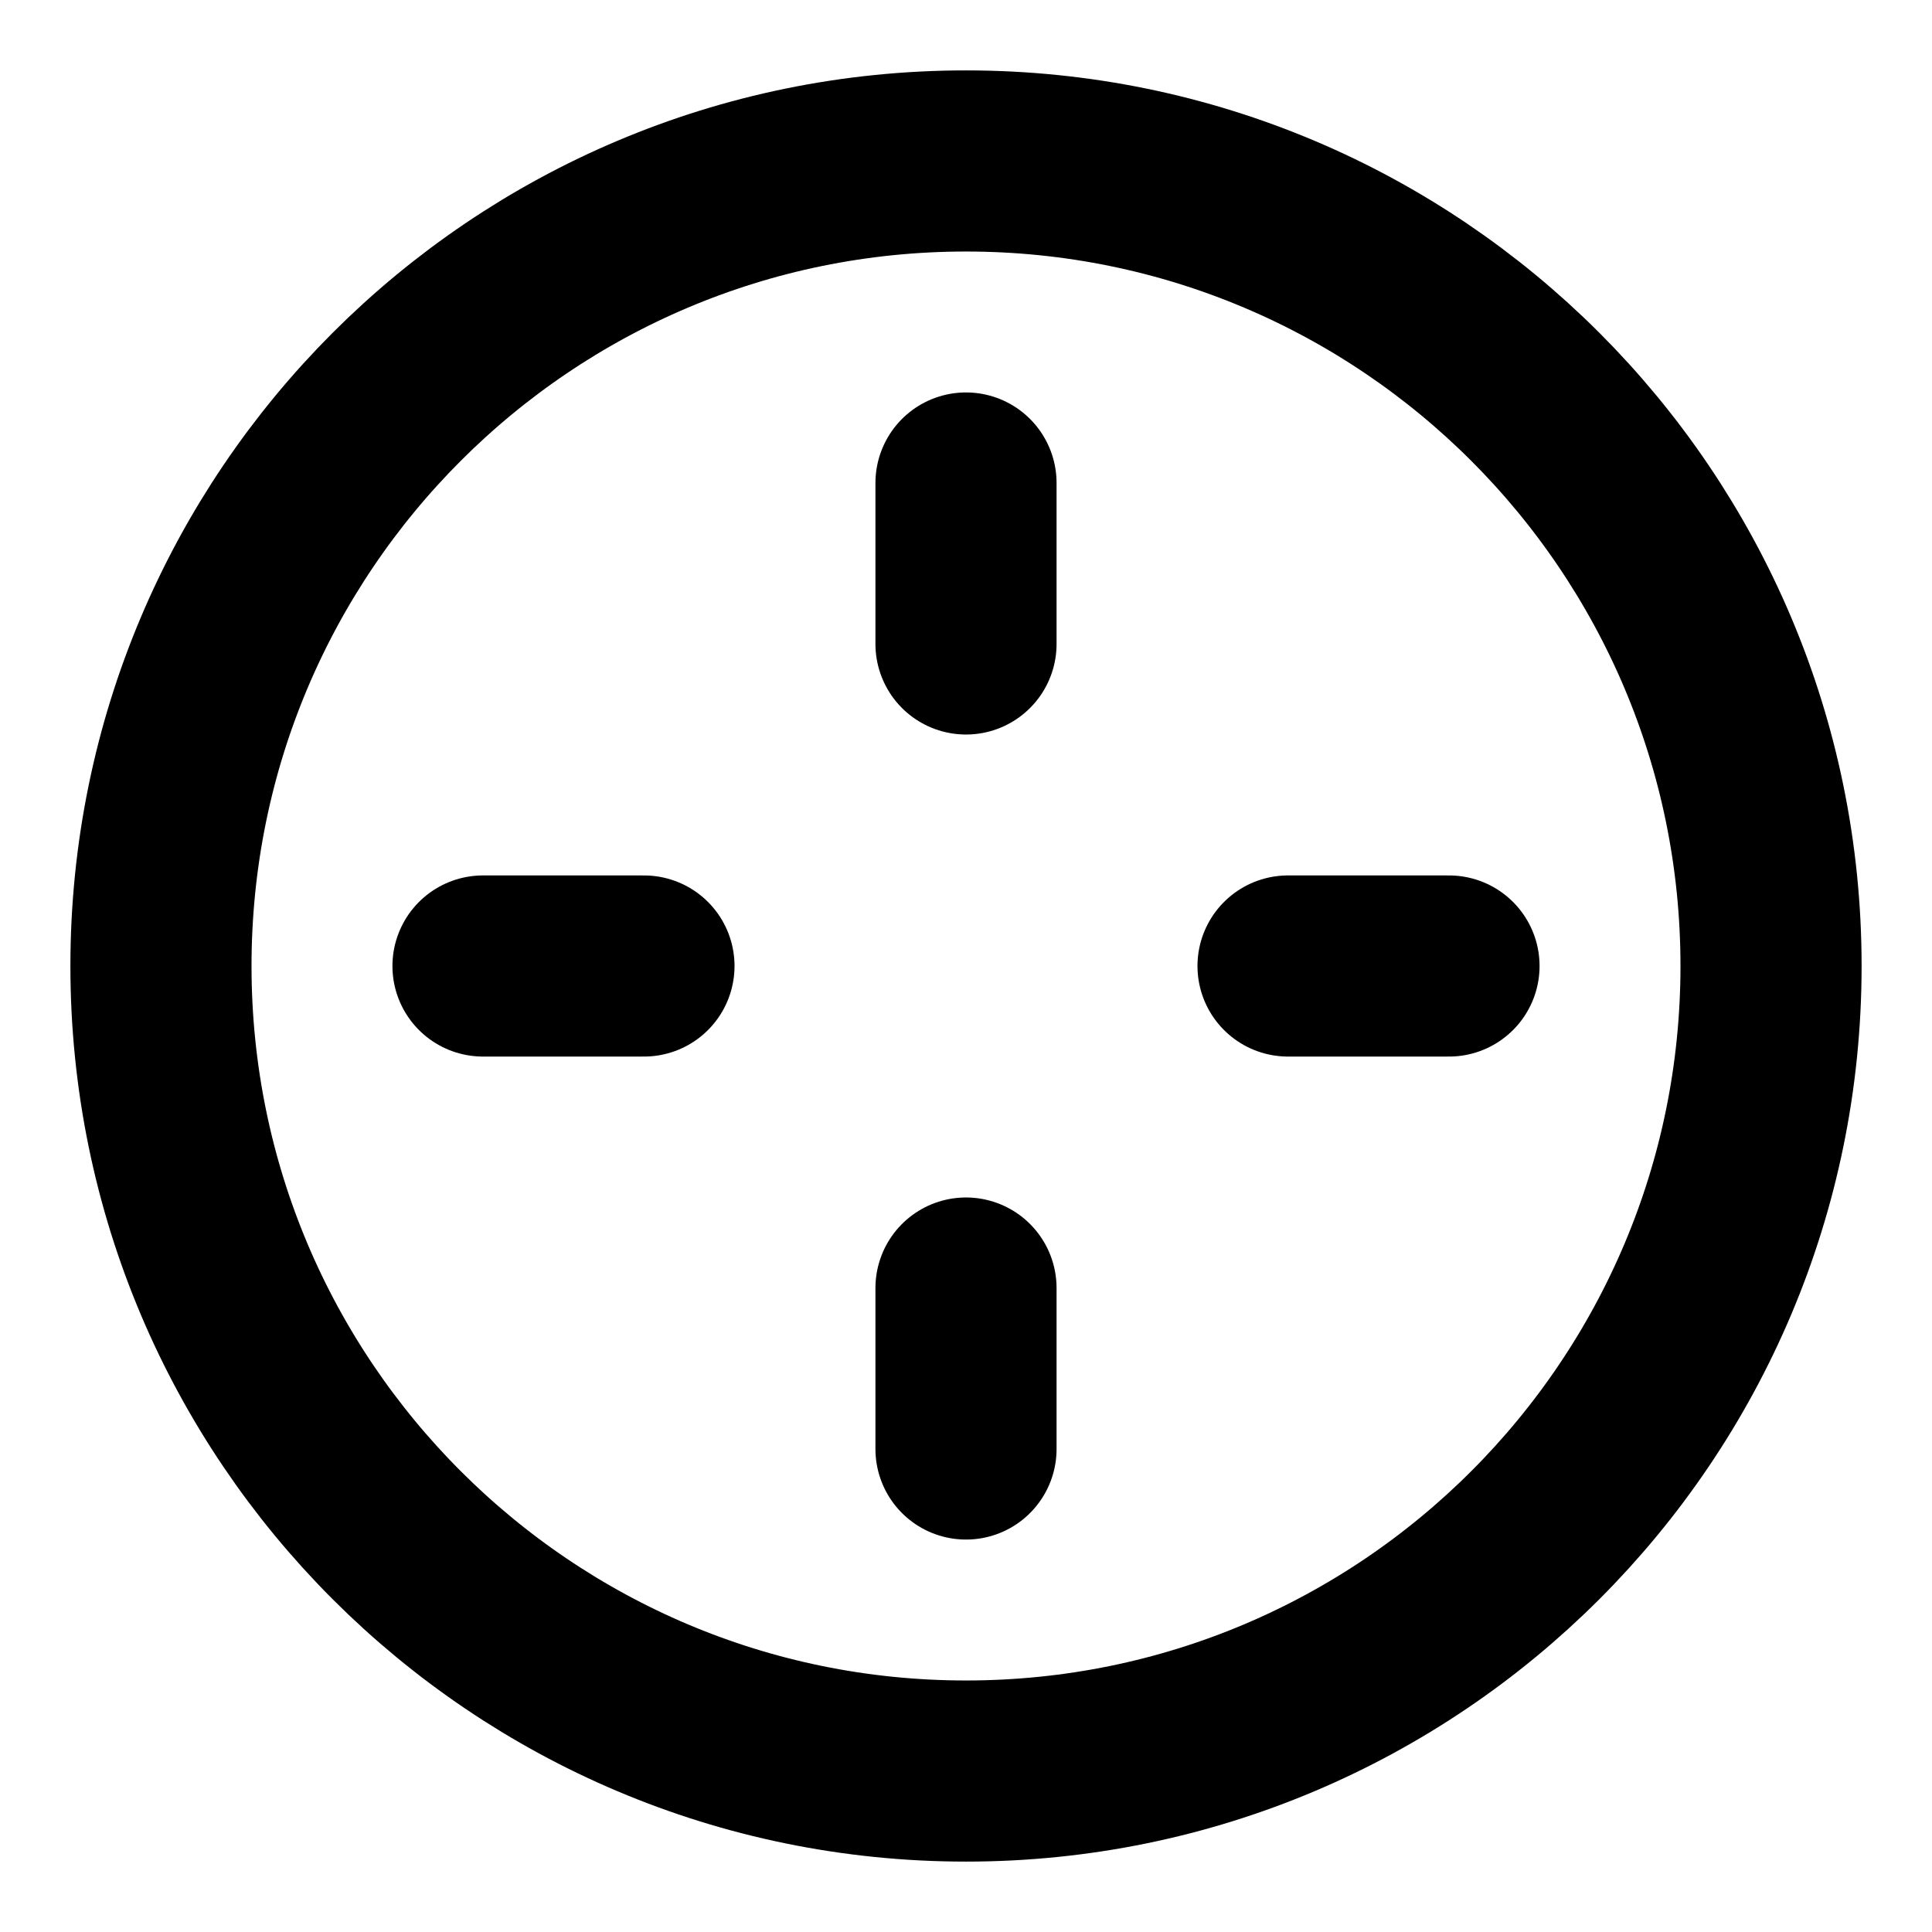 <svg width="16" height="16" viewBox="0 0 16 16" fill="none" xmlns="http://www.w3.org/2000/svg">
<g clip-path="url(#clip0_1_2327)">
<path d="M8 4V5.333" stroke="black" stroke-width="1.5" stroke-linecap="round" stroke-linejoin="round"/>
<path d="M8 10.667V12" stroke="black" stroke-width="1.5" stroke-linecap="round" stroke-linejoin="round"/>
<path d="M5.333 8H4" stroke="black" stroke-width="1.5" stroke-linecap="round" stroke-linejoin="round"/>
<path d="M12 8H10.667" stroke="black" stroke-width="1.5" stroke-linecap="round" stroke-linejoin="round"/>
<path d="M8 14.667C11.682 14.667 14.667 11.682 14.667 8C14.667 4.318 11.682 1.333 8 1.333C4.318 1.333 1.333 4.318 1.333 8C1.333 11.682 4.318 14.667 8 14.667Z" stroke="black" stroke-width="1.5" stroke-linecap="round" stroke-linejoin="round"/>
</g>
<defs>
<clipPath id="clip0_1_2327">
<rect width="16" height="16" fill="white"/>
</clipPath>
</defs>
</svg>
